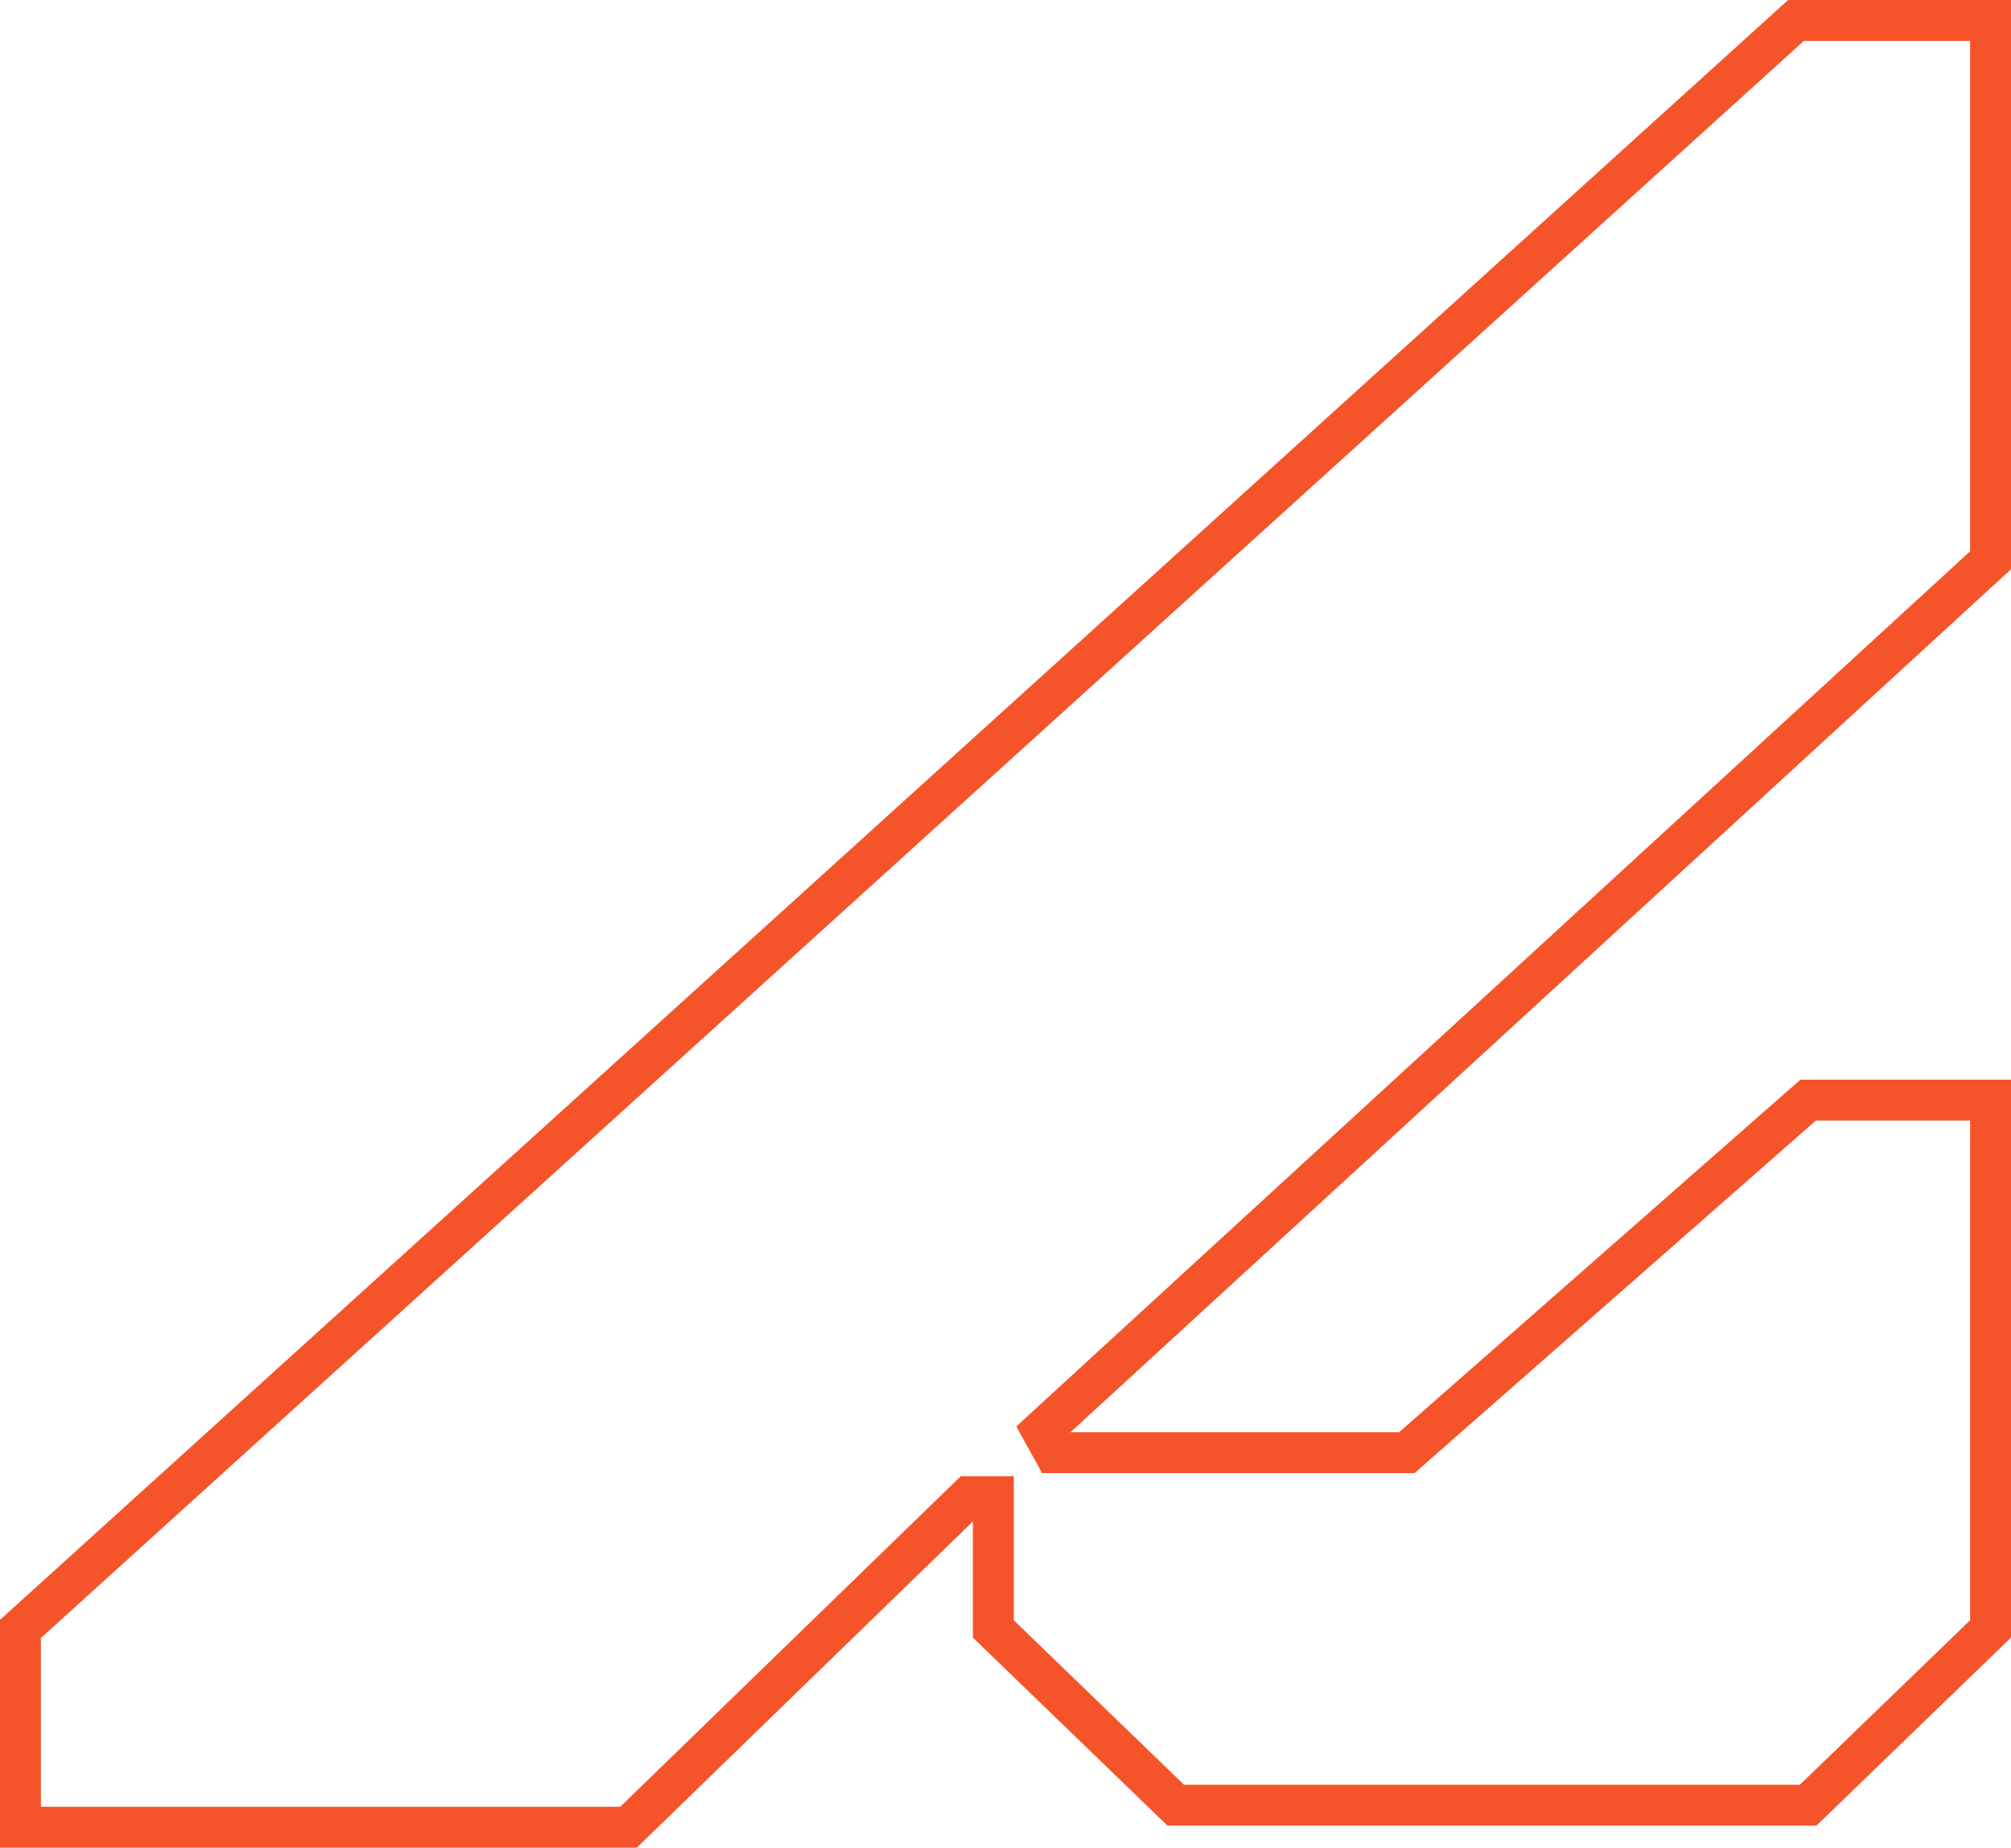 <svg width="295" height="271" viewBox="0 0 295 271" fill="none" xmlns="http://www.w3.org/2000/svg"><path d="M145.716 238.915V219.524H142.148L92.198 268H3V238.915L263.457 3H292V82.177L152.852 209.829L154.636 213.061H206.37L265.241 161.354H292V238.915L265.241 264.768H172.475L145.716 238.915Z" stroke="#F5542A" stroke-width="6"/></svg>
